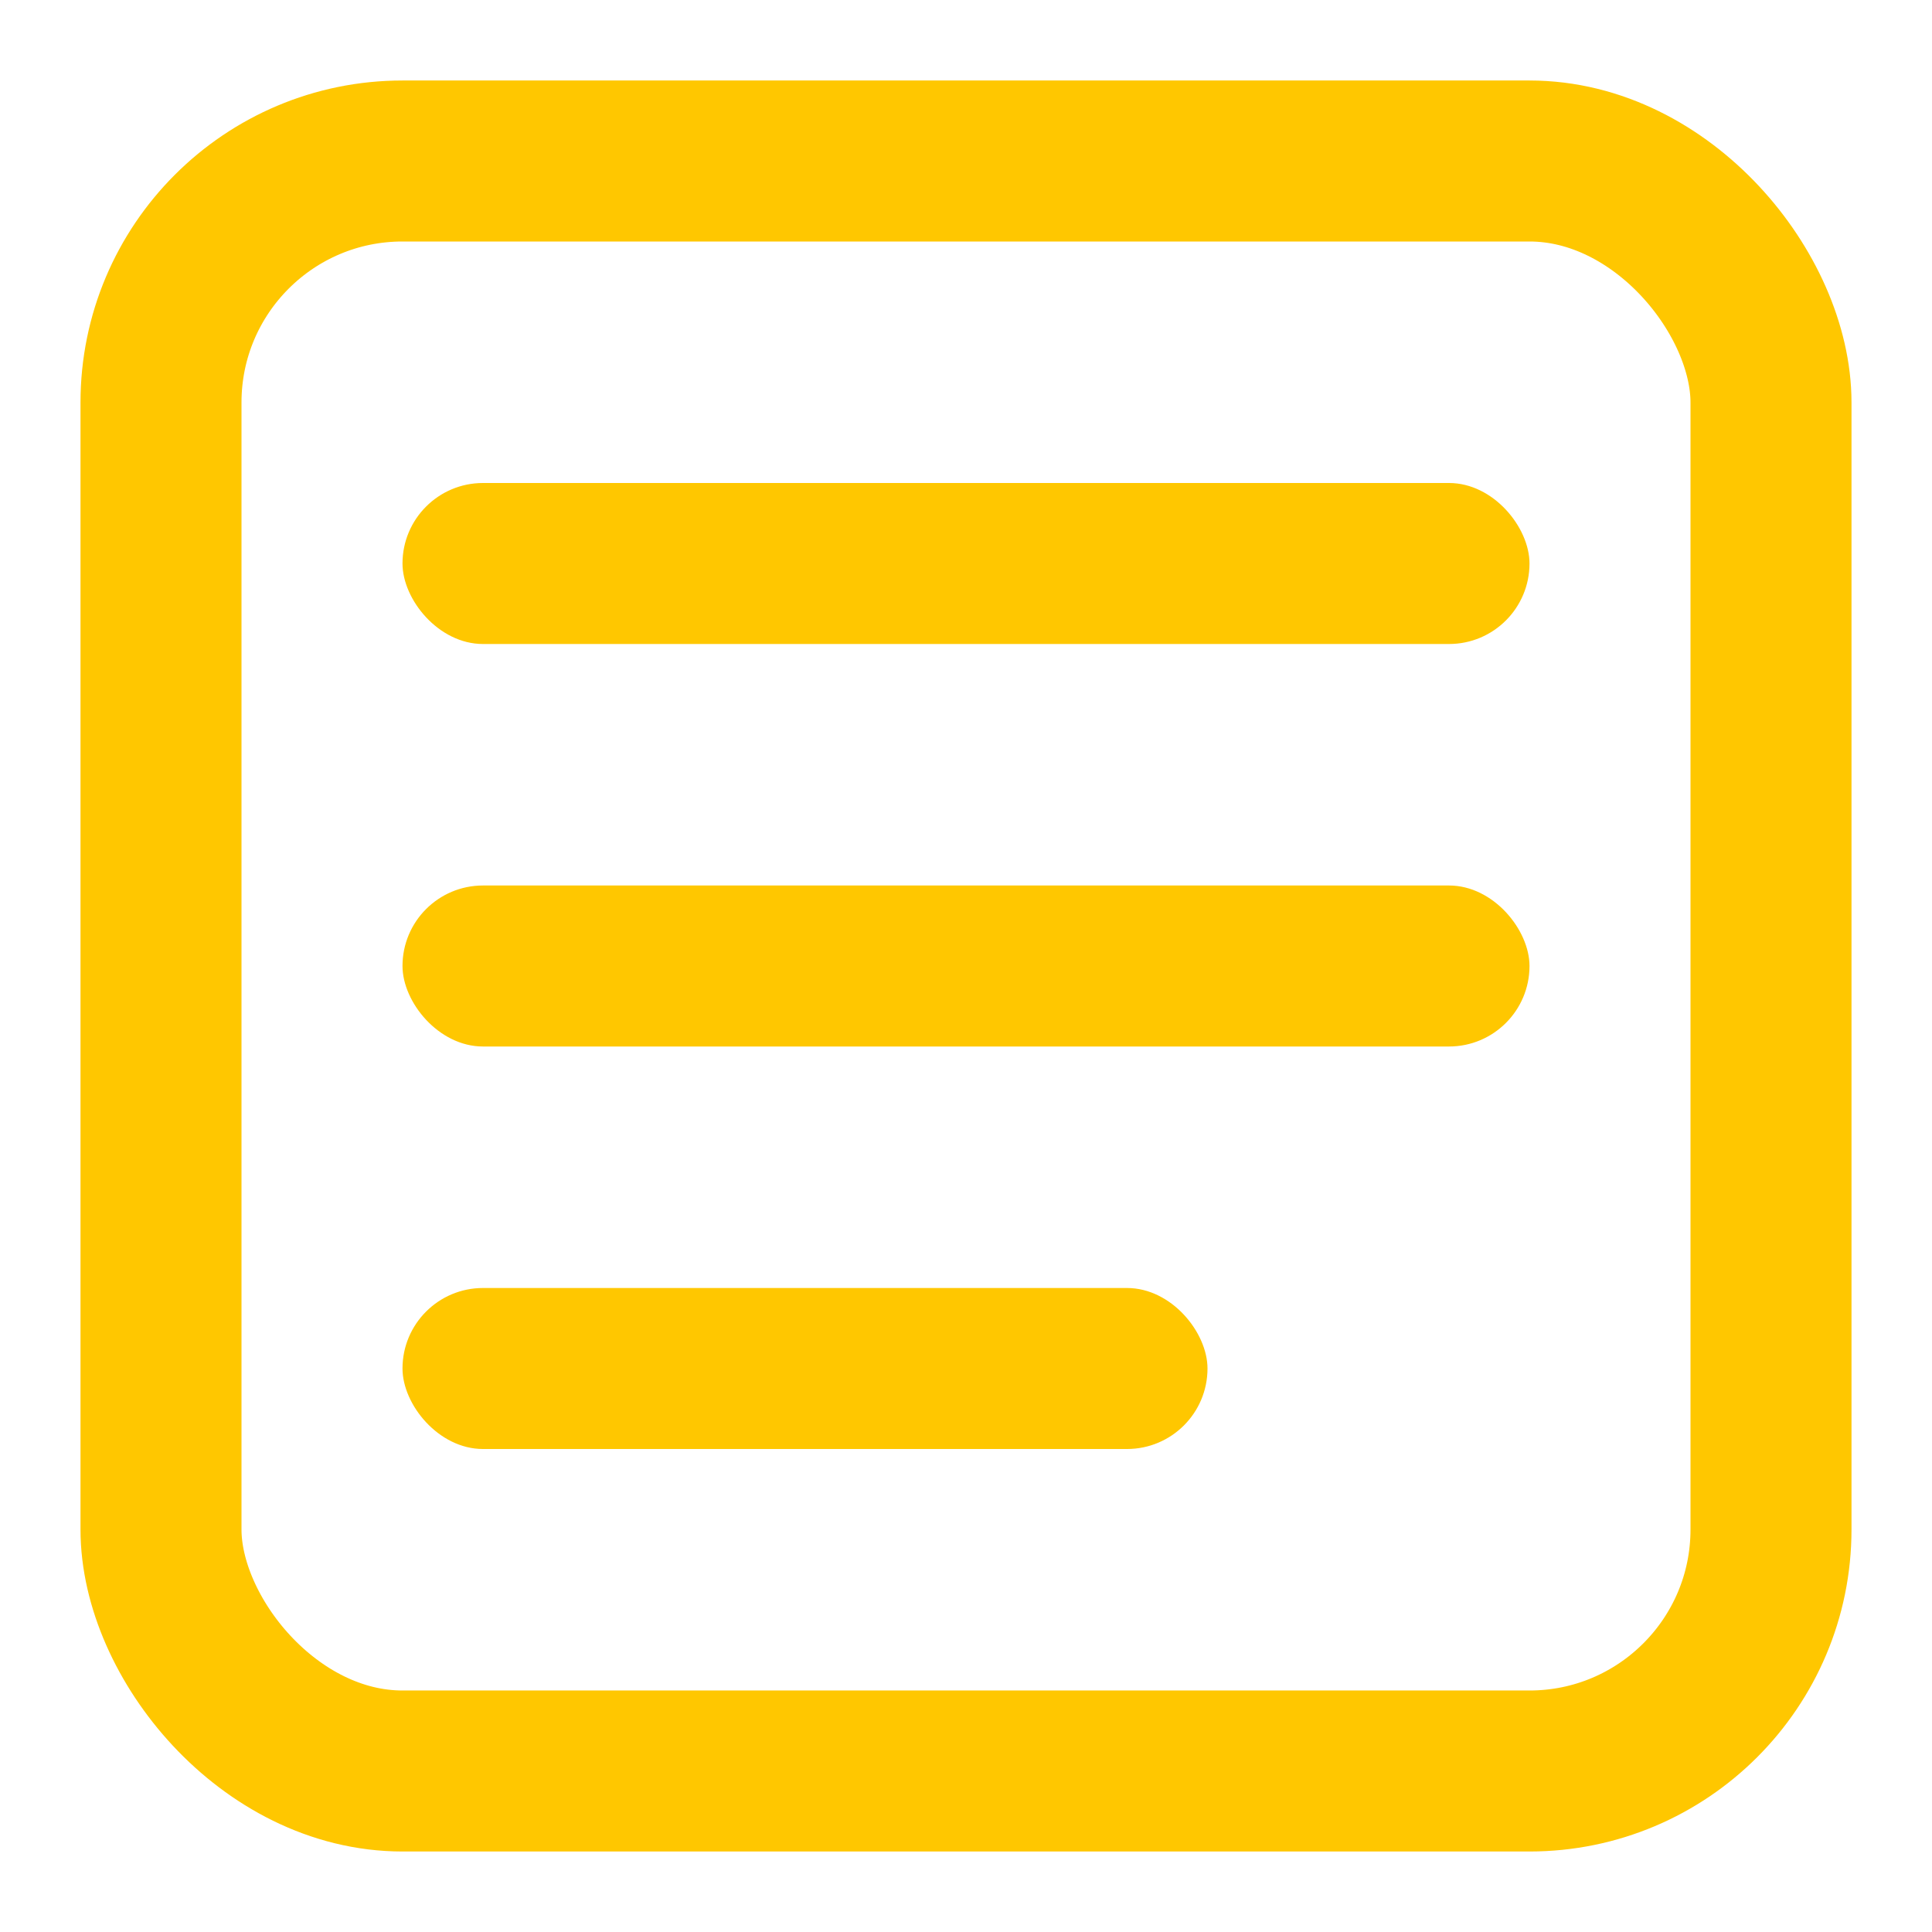 <svg width="24" height="24" viewBox="0 0 24 24" fill="none" xmlns="http://www.w3.org/2000/svg">
<rect x="2" y="2" width="20" height="20" rx="3" stroke="#FFC700" stroke-width="2"/>
<rect x="5" y="6" width="14" height="2" rx="1" fill="#FFC700"/>
<rect x="5" y="11" width="14" height="2" rx="1" fill="#FFC700"/>
<rect x="5" y="16" width="10" height="2" rx="1" fill="#FFC700"/>
</svg>
